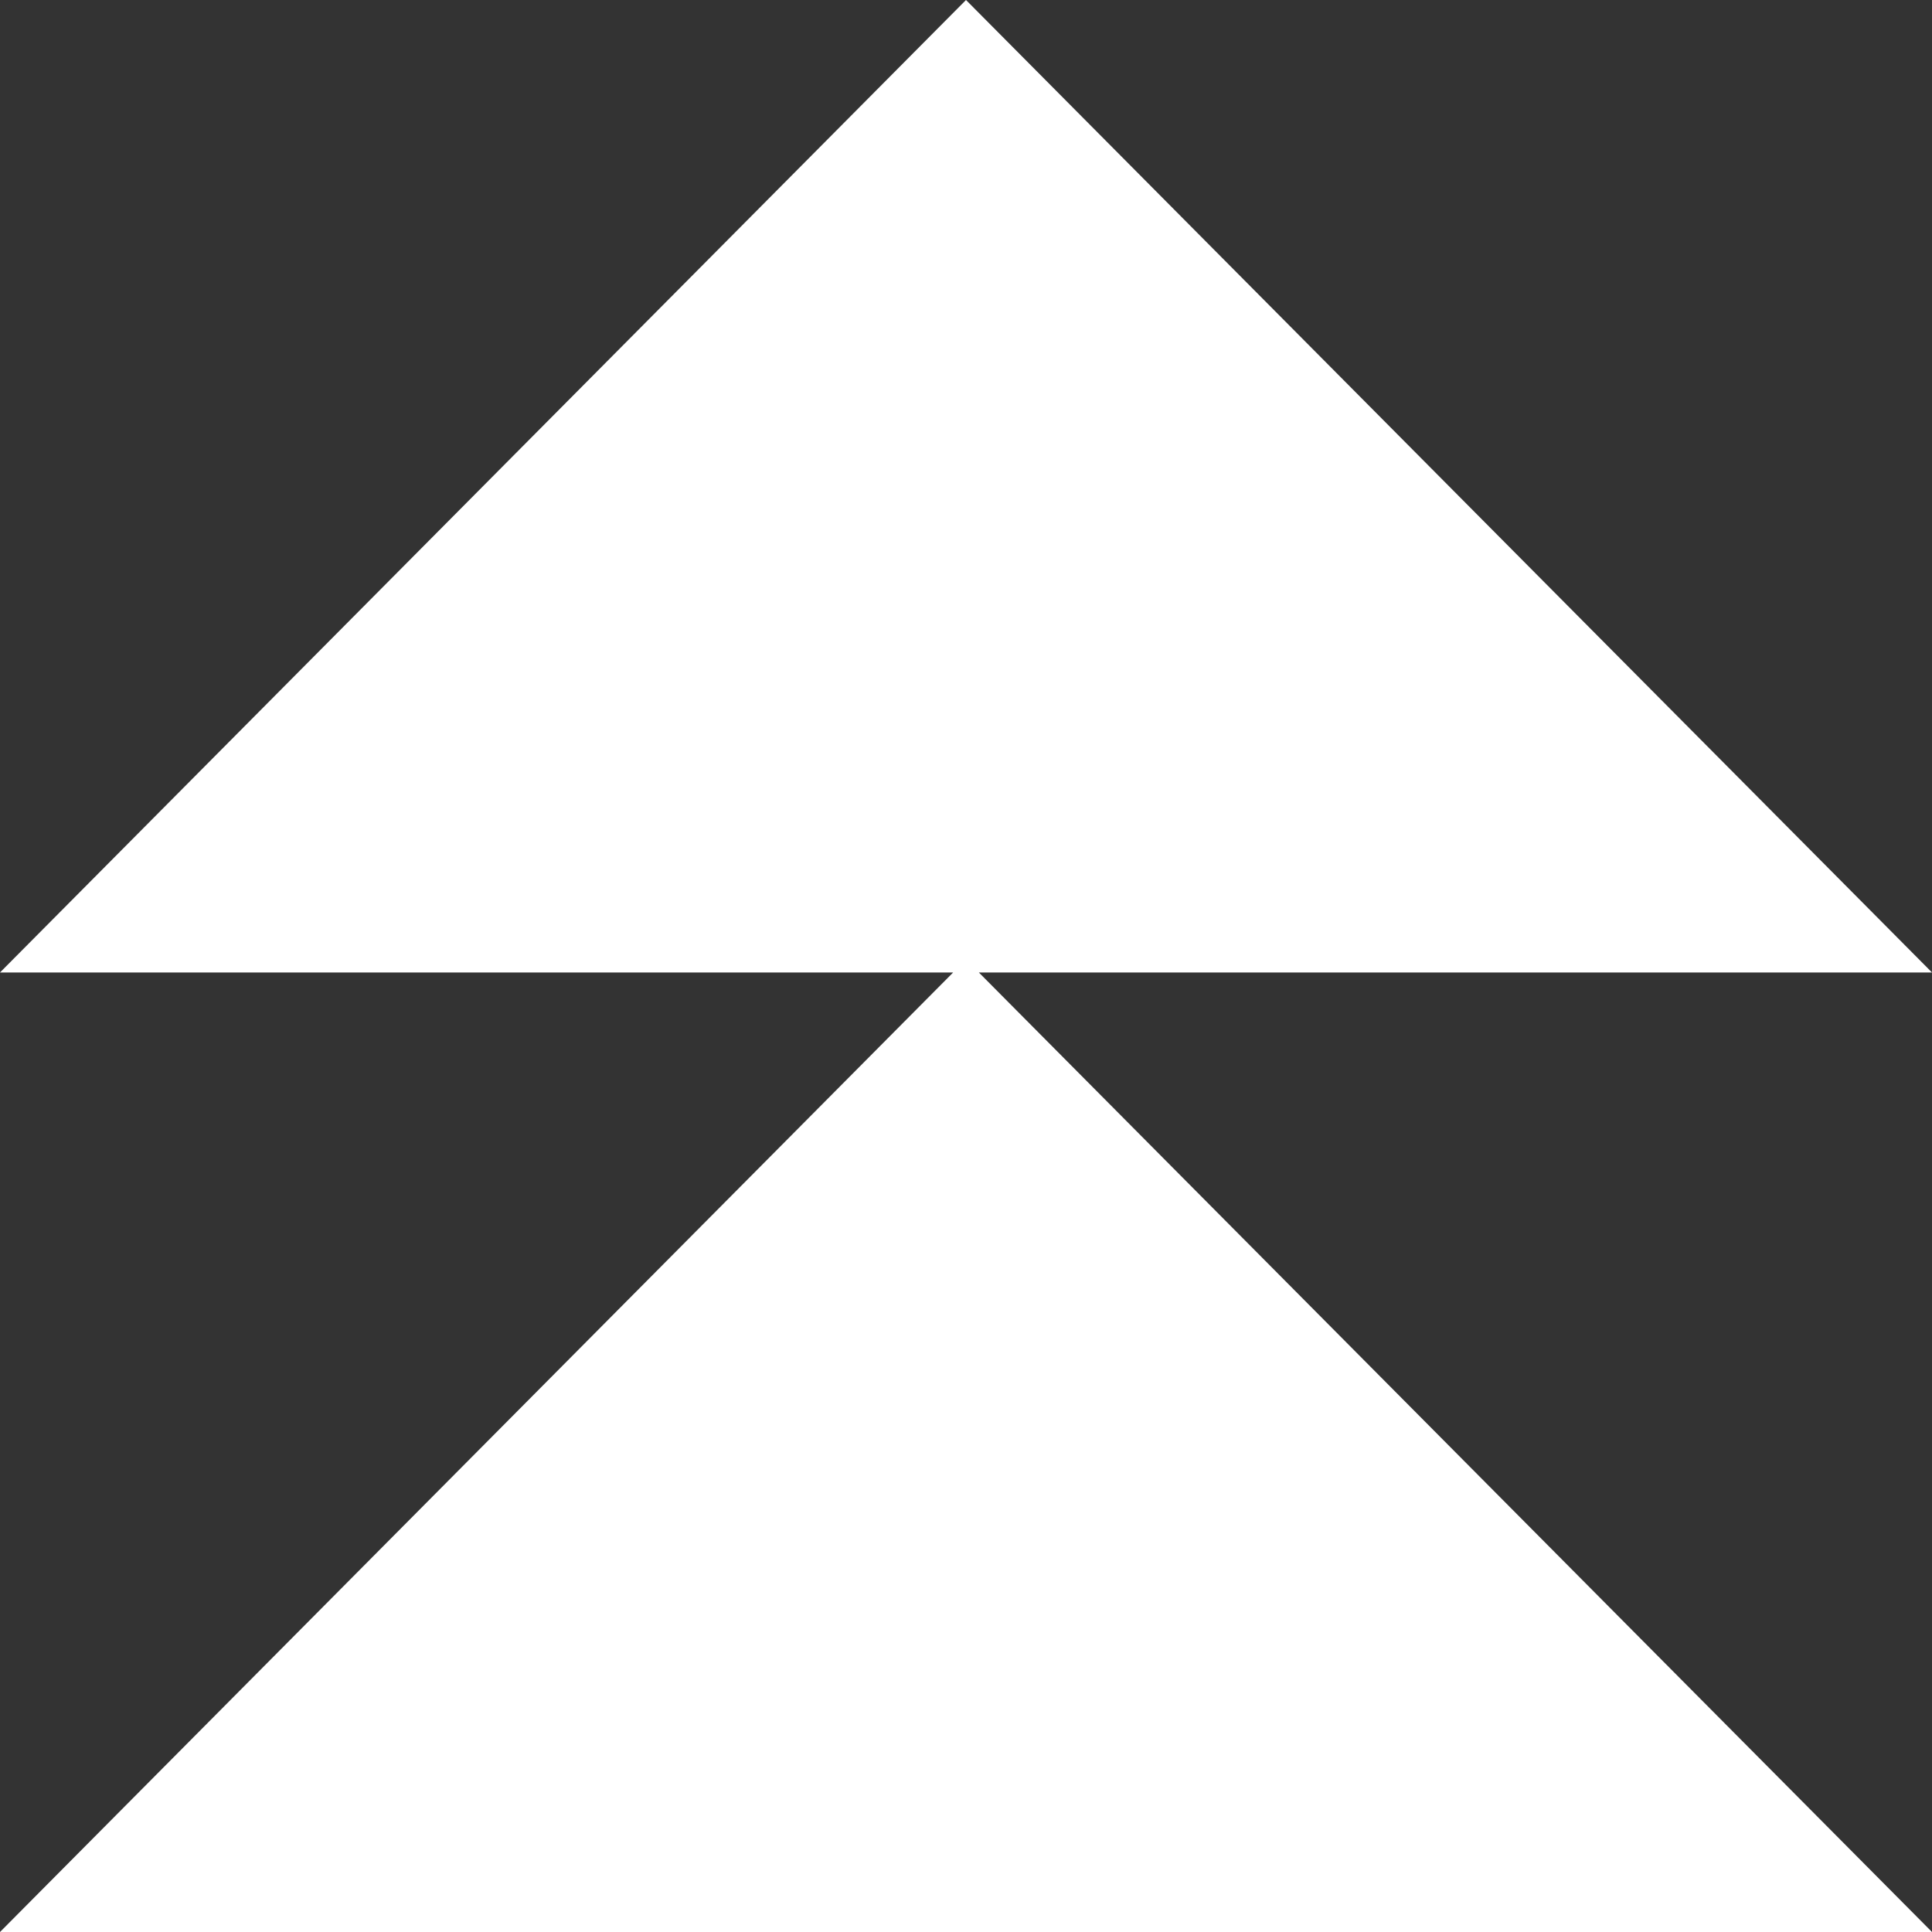 <svg width="20" height="20" viewBox="0 0 20 20" fill="none" xmlns="http://www.w3.org/2000/svg">
<rect x="0" y="0" width="20" height="20" fill="#333333" stroke="none"/>
<g clip-path="url(#clip0_152_27)">
<path fill-rule="evenodd" clip-rule="evenodd" d="M20 10.067L10 0L0 10.067H9.867L0 20H20L10.133 10.067H20Z" fill="white"/>
</g>
<defs>
<clipPath id="clip0_152_27">
<rect width="20" height="20" fill="white"/>
</clipPath>
</defs>
</svg>
